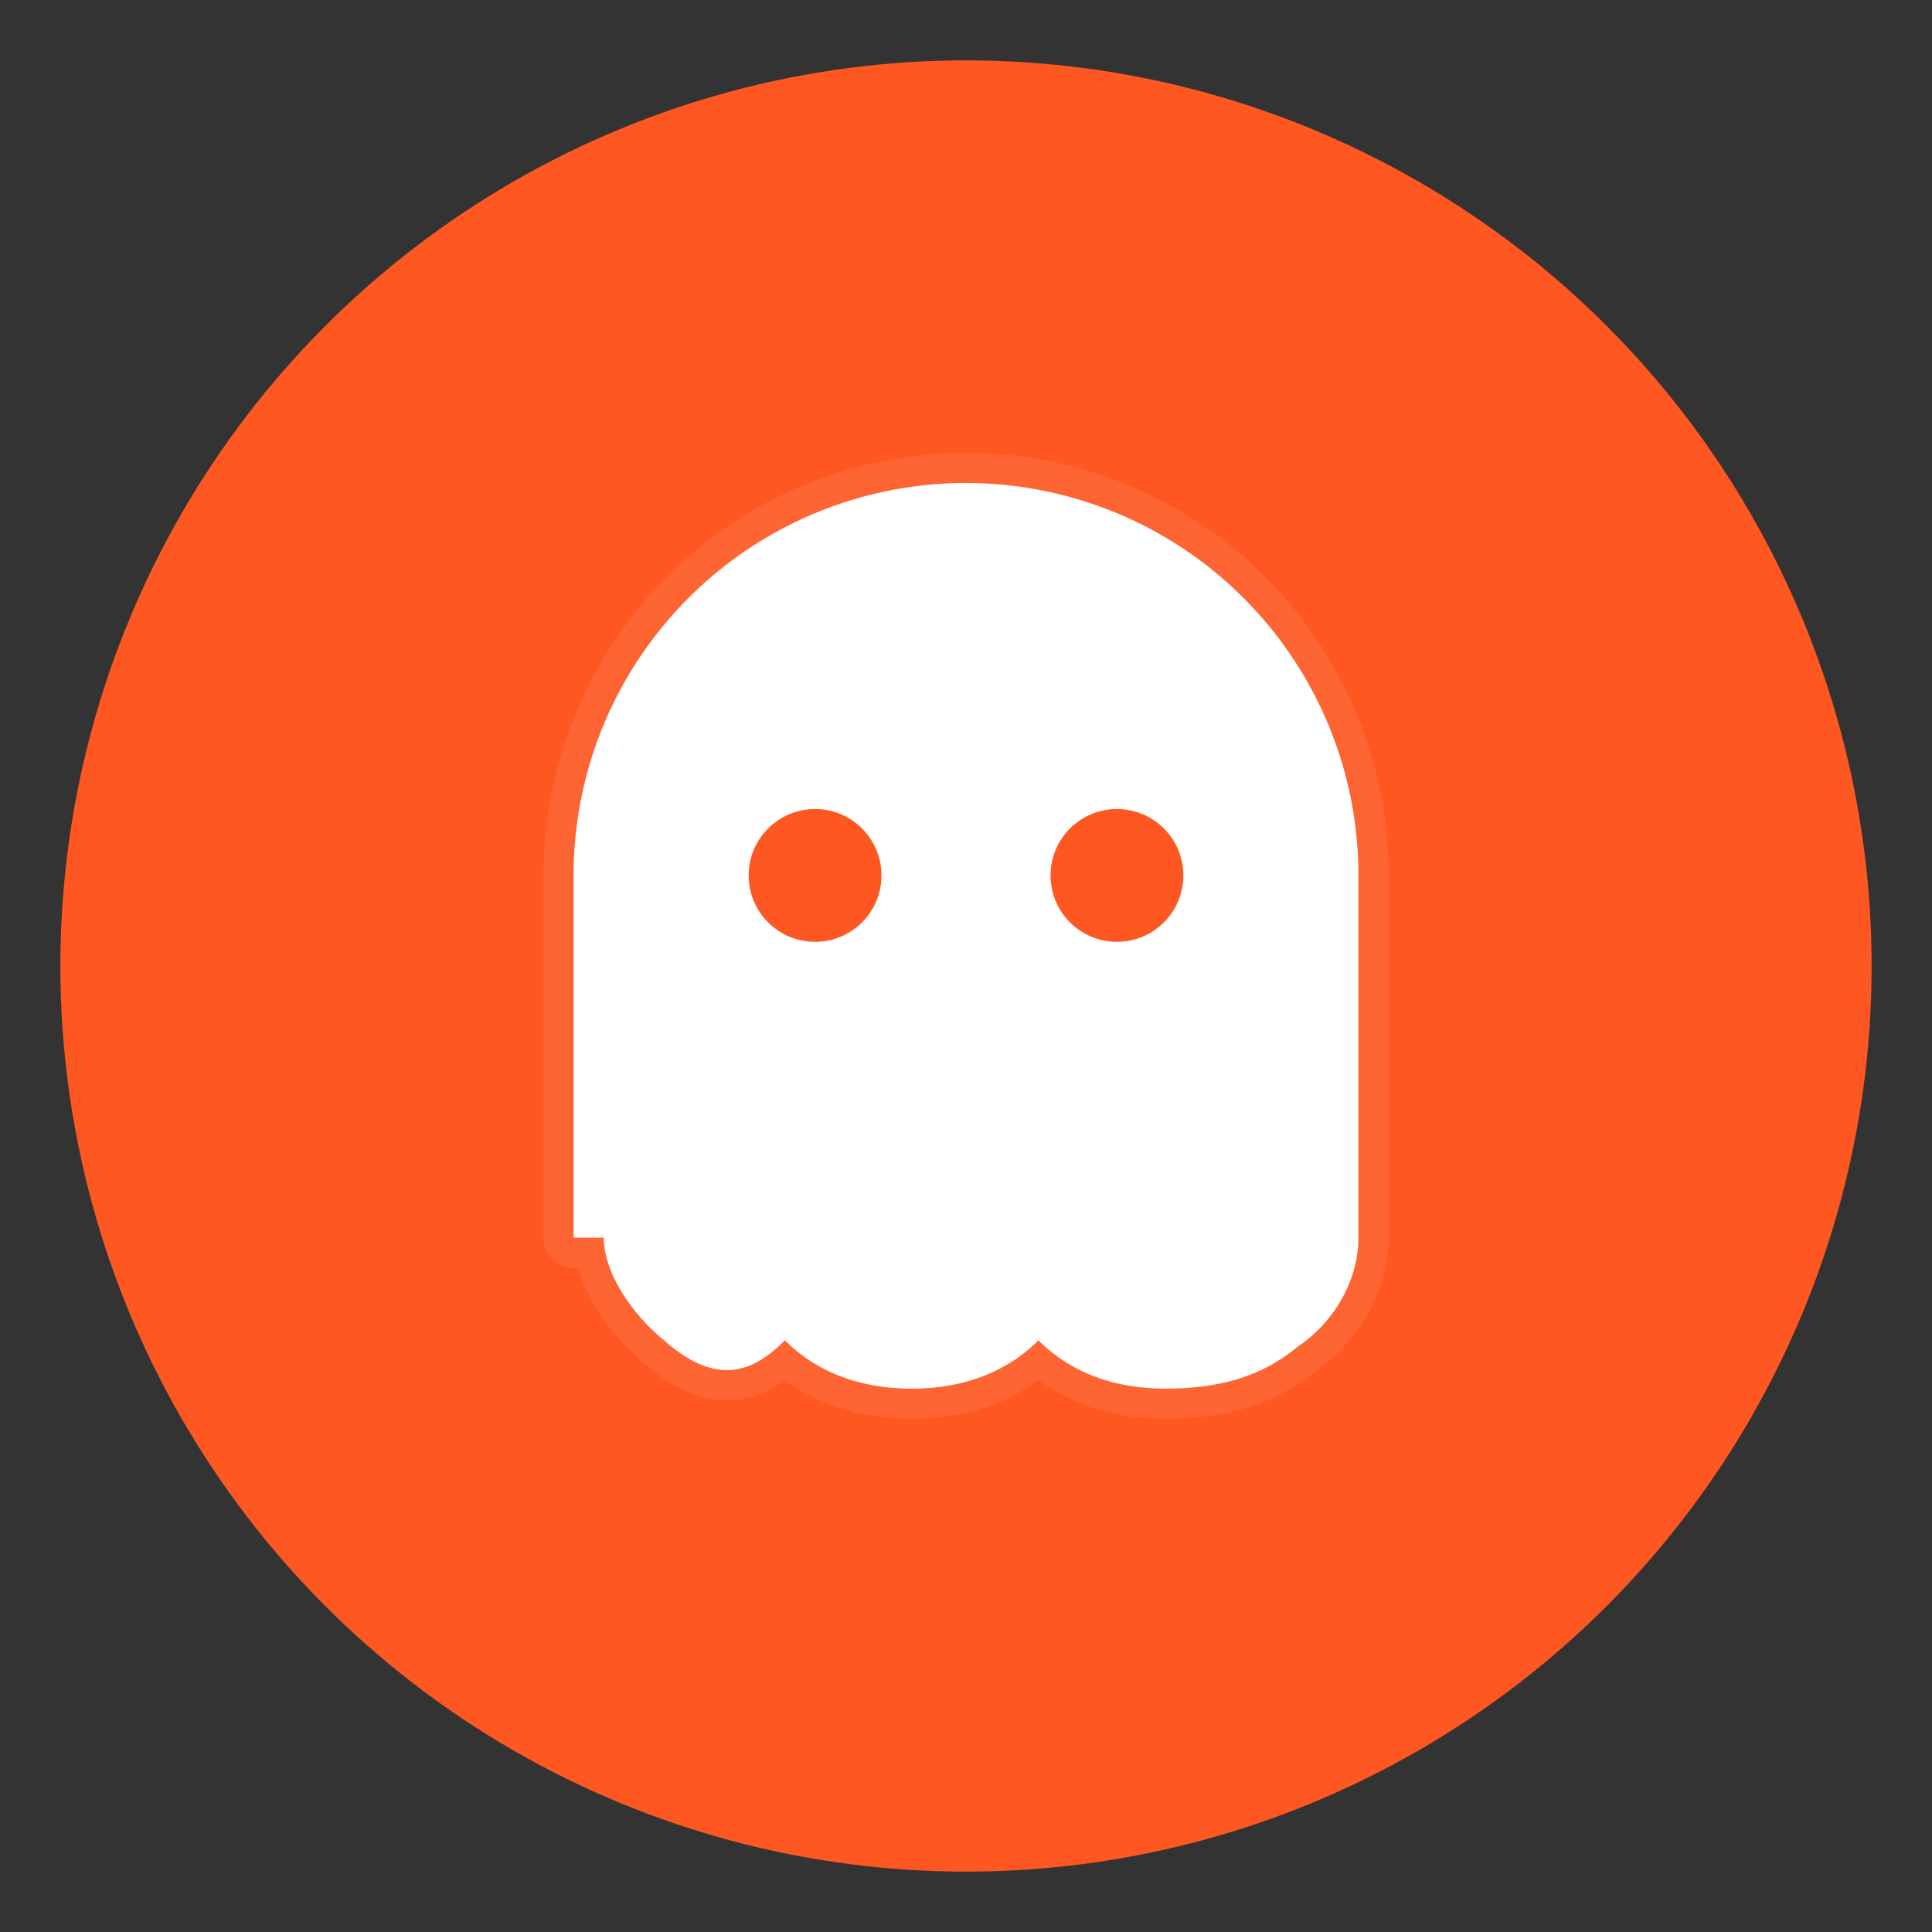 <svg xmlns="http://www.w3.org/2000/svg" width="64" height="64" viewBox="0 0 32 32" fill="none">
  <rect x="0" y="0" width="32" height="32" fill="#333333" stroke="none"/>
  <!-- Solid circle background for clear visibility in tabs -->
  <circle cx="16" cy="16" r="15" fill="#FF5722"/>

  <!-- Ghost body (white) simplified for small sizes -->
  <path d="M9.5 20.5v-6a6.5 6.5 0 0 1 13 0v6c0 .7-.4 1.4-1 1.8-.6.5-1.3.7-2.2.7s-1.6-.3-2.1-.8c-.5.5-1.2.8-2.1.8s-1.6-.3-2.1-.8c-.5.5-1.1.8-2 0-.5-.4-1-1.1-1-1.7z" fill="#FFFFFF"/>

  <!-- Eyes -->
  <circle cx="13.5" cy="14.5" r="1.1" fill="#FF5722"/>
  <circle cx="18.5" cy="14.5" r="1.1" fill="#FF5722"/>

  <!-- Subtle outline for separation on some backgrounds (very light, optional) -->
  <path d="M9.5 20.5v-6a6.5 6.5 0 0 1 13 0v6c0 .7-.4 1.4-1 1.8-.6.5-1.3.7-2.2.7s-1.6-.3-2.1-.8c-.5.5-1.2.8-2.1.8s-1.6-.3-2.1-.8c-.5.5-1.1.8-2 0-.5-.4-1-1.1-1-1.7z" fill="none" stroke="#ffffff" stroke-opacity="0.08" stroke-linecap="round" stroke-linejoin="round"/>
</svg>

